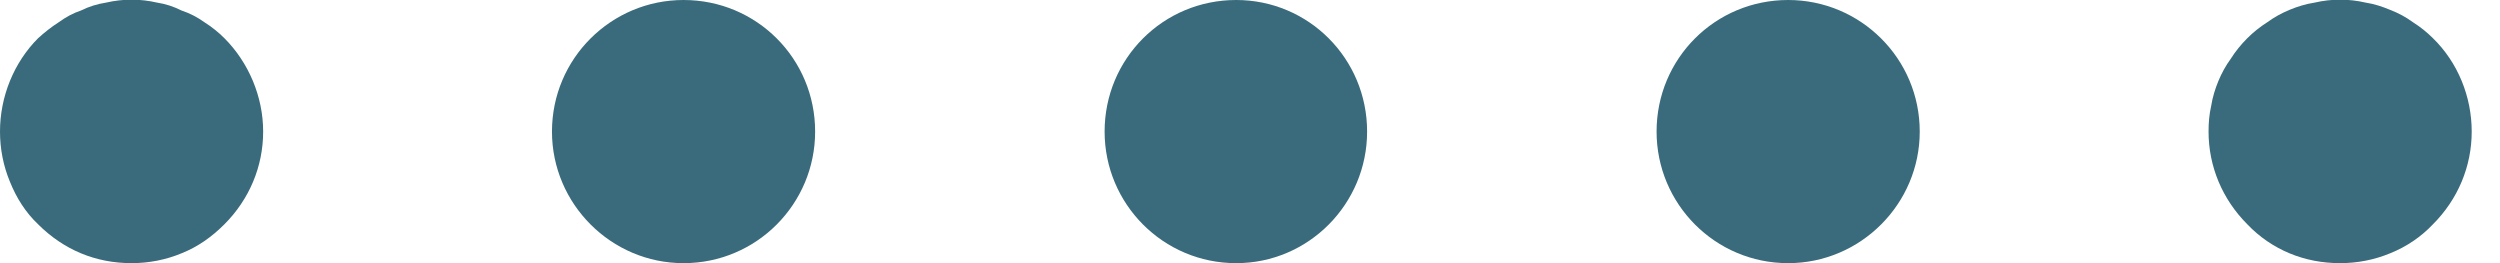 <svg width="38" height="4" viewBox="0 0 38 4" fill="none" xmlns="http://www.w3.org/2000/svg">
<g clip-path="url(#clip0_1_53)">
<path d="M2 4C1.73 4 1.47 3.95 1.23 3.85C0.99 3.75 0.77 3.6 0.58 3.41C0.39 3.23 0.25 3.01 0.15 2.76C0.05 2.52 0 2.26 0 2C0 1.47 0.21 0.95 0.58 0.58C0.68 0.49 0.78 0.41 0.89 0.34C1 0.26 1.11 0.2 1.23 0.16C1.35 0.1 1.48 0.06 1.61 0.04C1.87 -0.02 2.13 -0.02 2.39 0.04C2.52 0.06 2.64 0.1 2.76 0.16C2.88 0.2 3 0.26 3.11 0.34C3.22 0.41 3.32 0.49 3.41 0.58C3.78 0.95 4 1.47 4 2C4 2.53 3.79 3.03 3.41 3.41C3.22 3.6 3.01 3.75 2.76 3.85C2.52 3.95 2.26 4 2 4Z" fill="#3A6B7C"/>
<path d="M25.18 2C25.18 0.89 26.07 0 27.18 0C28.28 0 29.18 0.89 29.18 2C29.18 3.1 28.28 4 27.18 4C26.07 4 25.18 3.1 25.18 2ZM16.79 2C16.79 0.89 17.68 0 18.79 0C19.89 0 20.78 0.89 20.78 2C20.78 3.1 19.89 4 18.79 4C17.68 4 16.79 3.1 16.79 2ZM8.39 2C8.39 0.89 9.29 0 10.39 0C11.5 0 12.39 0.89 12.39 2C12.39 3.1 11.5 4 10.39 4C9.29 4 8.39 3.1 8.39 2Z" fill="#3A6B7C"/>
<path d="M35.57 4C35.3 4 35.04 3.95 34.8 3.85C34.56 3.75 34.34 3.6 34.16 3.41C33.78 3.03 33.57 2.53 33.57 2C33.57 1.87 33.58 1.74 33.61 1.61C33.63 1.48 33.67 1.35 33.72 1.23C33.77 1.11 33.83 1 33.91 0.89C33.98 0.78 34.06 0.68 34.16 0.58C34.25 0.49 34.35 0.41 34.46 0.34C34.57 0.26 34.68 0.2 34.8 0.15C34.92 0.1 35.05 0.06 35.18 0.04C35.44 -0.02 35.7 -0.02 35.96 0.04C36.09 0.06 36.21 0.1 36.33 0.15C36.46 0.2 36.57 0.26 36.68 0.34C36.79 0.41 36.89 0.49 36.98 0.58C37.36 0.95 37.57 1.47 37.57 2C37.57 2.53 37.36 3.03 36.98 3.41C36.8 3.6 36.58 3.75 36.33 3.85C36.09 3.95 35.83 4 35.57 4Z" fill="#3A6B7C"/>
</g>
<defs>
<clipPath id="clip0_1_53">
<rect width="37.57" height="4" fill="white"/>
</clipPath>
</defs>
</svg>
